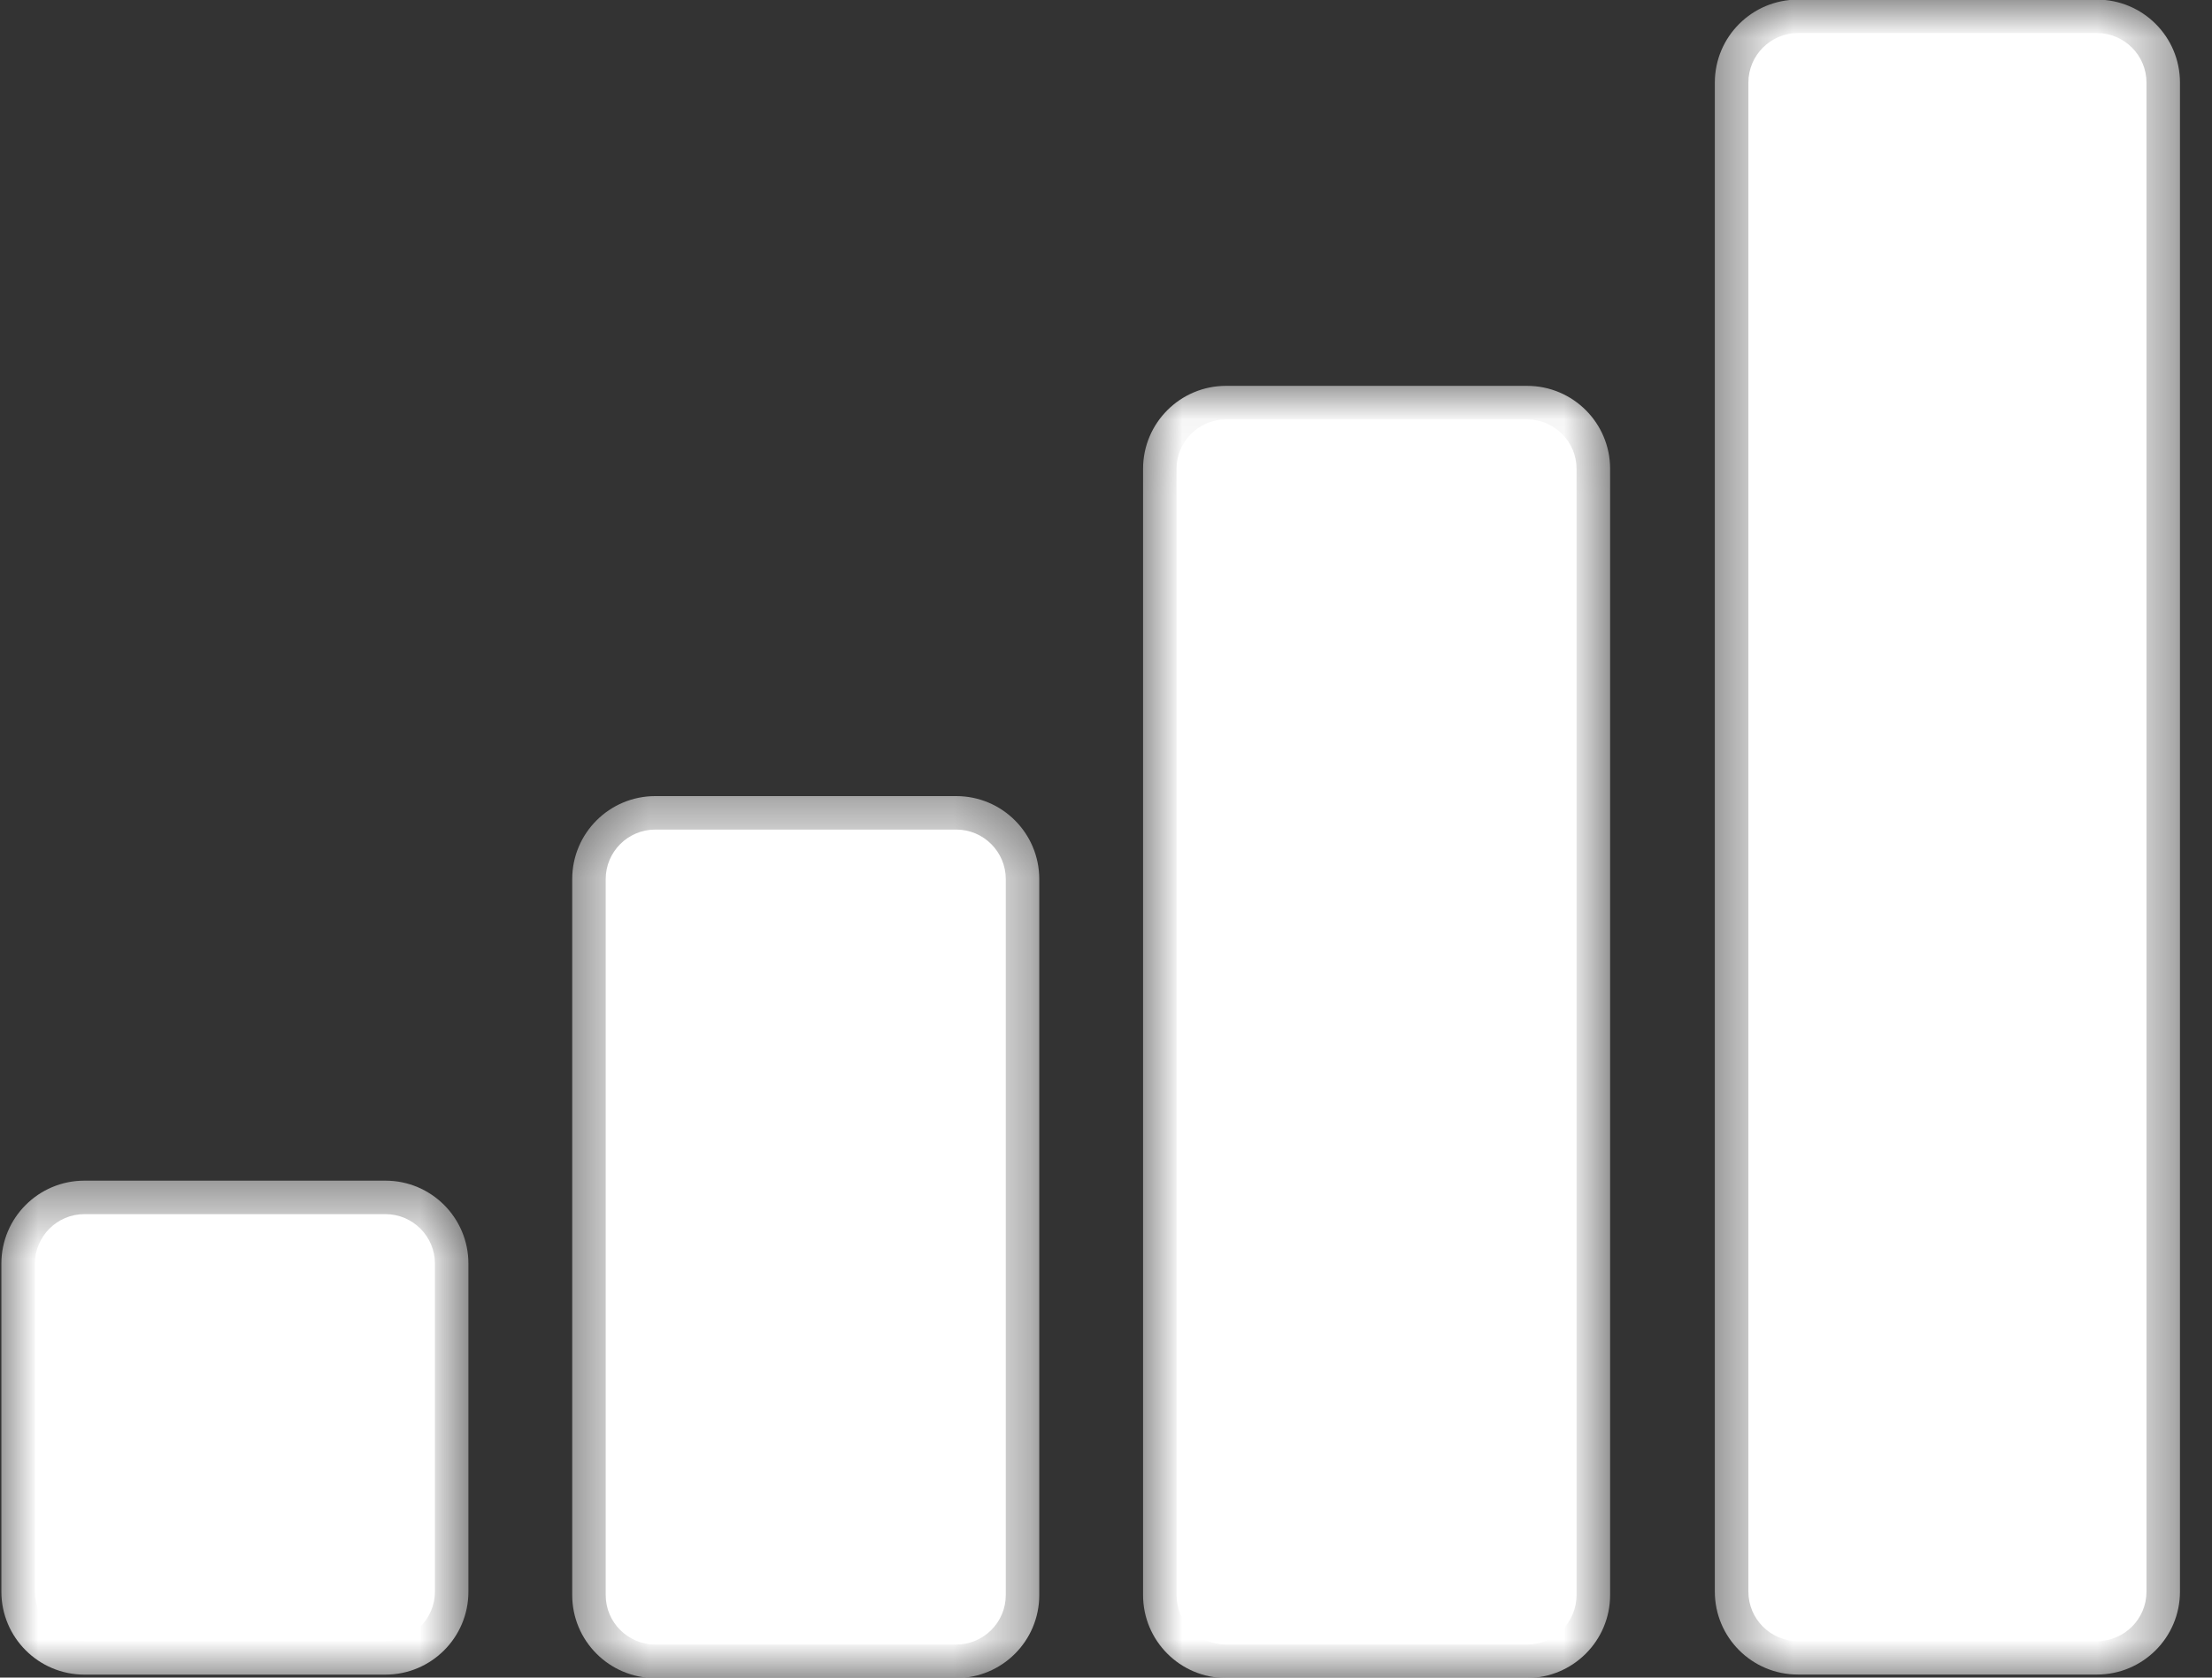 <svg width="29" height="22" viewBox="0 0 29 22" fill="none" xmlns="http://www.w3.org/2000/svg">
<rect x="0" y="0" width="29" height="22" fill="#333333" stroke="none"/>
<path d="M23.571 21.522C23.213 21.522 22.922 21.231 22.922 20.873V1.083C22.922 0.725 23.213 0.434 23.571 0.434H27.492C27.85 0.434 28.141 0.725 28.141 1.083V20.873C28.141 21.231 27.85 21.522 27.492 21.522H23.571Z" fill="white"/>
<mask id="mask0_232_1106" style="mask-type:luminance" maskUnits="userSpaceOnUse" x="22" y="0" width="7" height="22">
<path d="M22.478 0H28.585V22H22.478V0Z" fill="white"/>
</mask>
<g mask="url(#mask0_232_1106)">
<path d="M27.492 0.873C27.607 0.873 27.702 0.967 27.702 1.083V20.872C27.702 20.988 27.608 21.082 27.492 21.082H23.571C23.455 21.082 23.361 20.988 23.361 20.872V1.083C23.361 0.967 23.455 0.873 23.571 0.873H27.492ZM27.492 -0.005H23.571C22.97 -0.005 22.482 0.482 22.482 1.083V20.872C22.482 21.473 22.969 21.96 23.571 21.96H27.492C28.093 21.96 28.58 21.473 28.58 20.872V1.083C28.58 0.482 28.093 -0.005 27.492 -0.005Z" fill="white"/>
</g>
<path d="M16.075 21.566C15.716 21.566 15.425 21.275 15.425 20.917V6.148C15.425 5.791 15.716 5.5 16.075 5.5H20.02C20.378 5.5 20.669 5.791 20.669 6.148V20.917C20.669 21.275 20.378 21.566 20.02 21.566H16.075Z" fill="white"/>
<mask id="mask1_232_1106" style="mask-type:luminance" maskUnits="userSpaceOnUse" x="14" y="5" width="8" height="17">
<path d="M14.957 5.048H21.148V22H14.957V5.048Z" fill="white"/>
</mask>
<g mask="url(#mask1_232_1106)">
<path d="M20.02 5.938C20.136 5.938 20.23 6.032 20.23 6.148V20.917C20.23 21.033 20.136 21.127 20.02 21.127H16.074C15.959 21.127 15.864 21.033 15.864 20.917V6.148C15.864 6.033 15.959 5.938 16.074 5.938H20.02ZM20.02 5.06H16.074C15.473 5.06 14.986 5.547 14.986 6.148V20.917C14.986 21.518 15.473 22.005 16.074 22.005H20.02C20.621 22.005 21.109 21.518 21.109 20.917V6.148C21.109 5.547 20.622 5.06 20.02 5.06Z" fill="white"/>
</g>
<path d="M8.591 21.566C8.233 21.566 7.941 21.276 7.941 20.918V11.528C7.941 11.17 8.233 10.879 8.591 10.879H12.537C12.894 10.879 13.186 11.17 13.186 11.528V20.918C13.186 21.276 12.895 21.566 12.537 21.566H8.591Z" fill="white"/>
<mask id="mask2_232_1106" style="mask-type:luminance" maskUnits="userSpaceOnUse" x="7" y="10" width="7" height="12">
<path d="M7.479 10.408H13.628V22H7.479V10.408Z" fill="white"/>
</mask>
<g mask="url(#mask2_232_1106)">
<path d="M12.537 11.318C12.652 11.318 12.746 11.412 12.746 11.528V20.918C12.746 21.033 12.652 21.127 12.537 21.127H8.591C8.475 21.127 8.381 21.033 8.381 20.918V11.528C8.381 11.412 8.475 11.318 8.591 11.318H12.537ZM12.537 10.44H8.591C7.989 10.44 7.502 10.927 7.502 11.528V20.918C7.502 21.518 7.989 22.006 8.591 22.006H12.537C13.138 22.006 13.625 21.519 13.625 20.918V11.528C13.625 10.927 13.138 10.44 12.537 10.44Z" fill="white"/>
</g>
<path d="M1.107 21.521C0.749 21.521 0.458 21.23 0.458 20.872V16.571C0.458 16.213 0.749 15.922 1.107 15.922H5.053C5.411 15.922 5.702 16.213 5.702 16.571V20.872C5.702 21.23 5.411 21.521 5.053 21.521H1.107Z" fill="white"/>
<mask id="mask3_232_1106" style="mask-type:luminance" maskUnits="userSpaceOnUse" x="0" y="15" width="7" height="7">
<path d="M0 15.477H6.149V22H0V15.477Z" fill="white"/>
</mask>
<g mask="url(#mask3_232_1106)">
<path d="M5.053 16.361C5.168 16.361 5.262 16.455 5.262 16.571V20.873C5.262 20.988 5.168 21.082 5.053 21.082H1.107C0.991 21.082 0.897 20.988 0.897 20.873V16.571C0.897 16.455 0.991 16.361 1.107 16.361H5.053ZM5.053 15.483H1.107C0.505 15.483 0.018 15.97 0.018 16.571V20.873C0.018 21.473 0.505 21.961 1.107 21.961H5.053C5.654 21.961 6.141 21.474 6.141 20.873V16.571C6.141 15.97 5.654 15.483 5.053 15.483Z" fill="white"/>
</g>
</svg>
